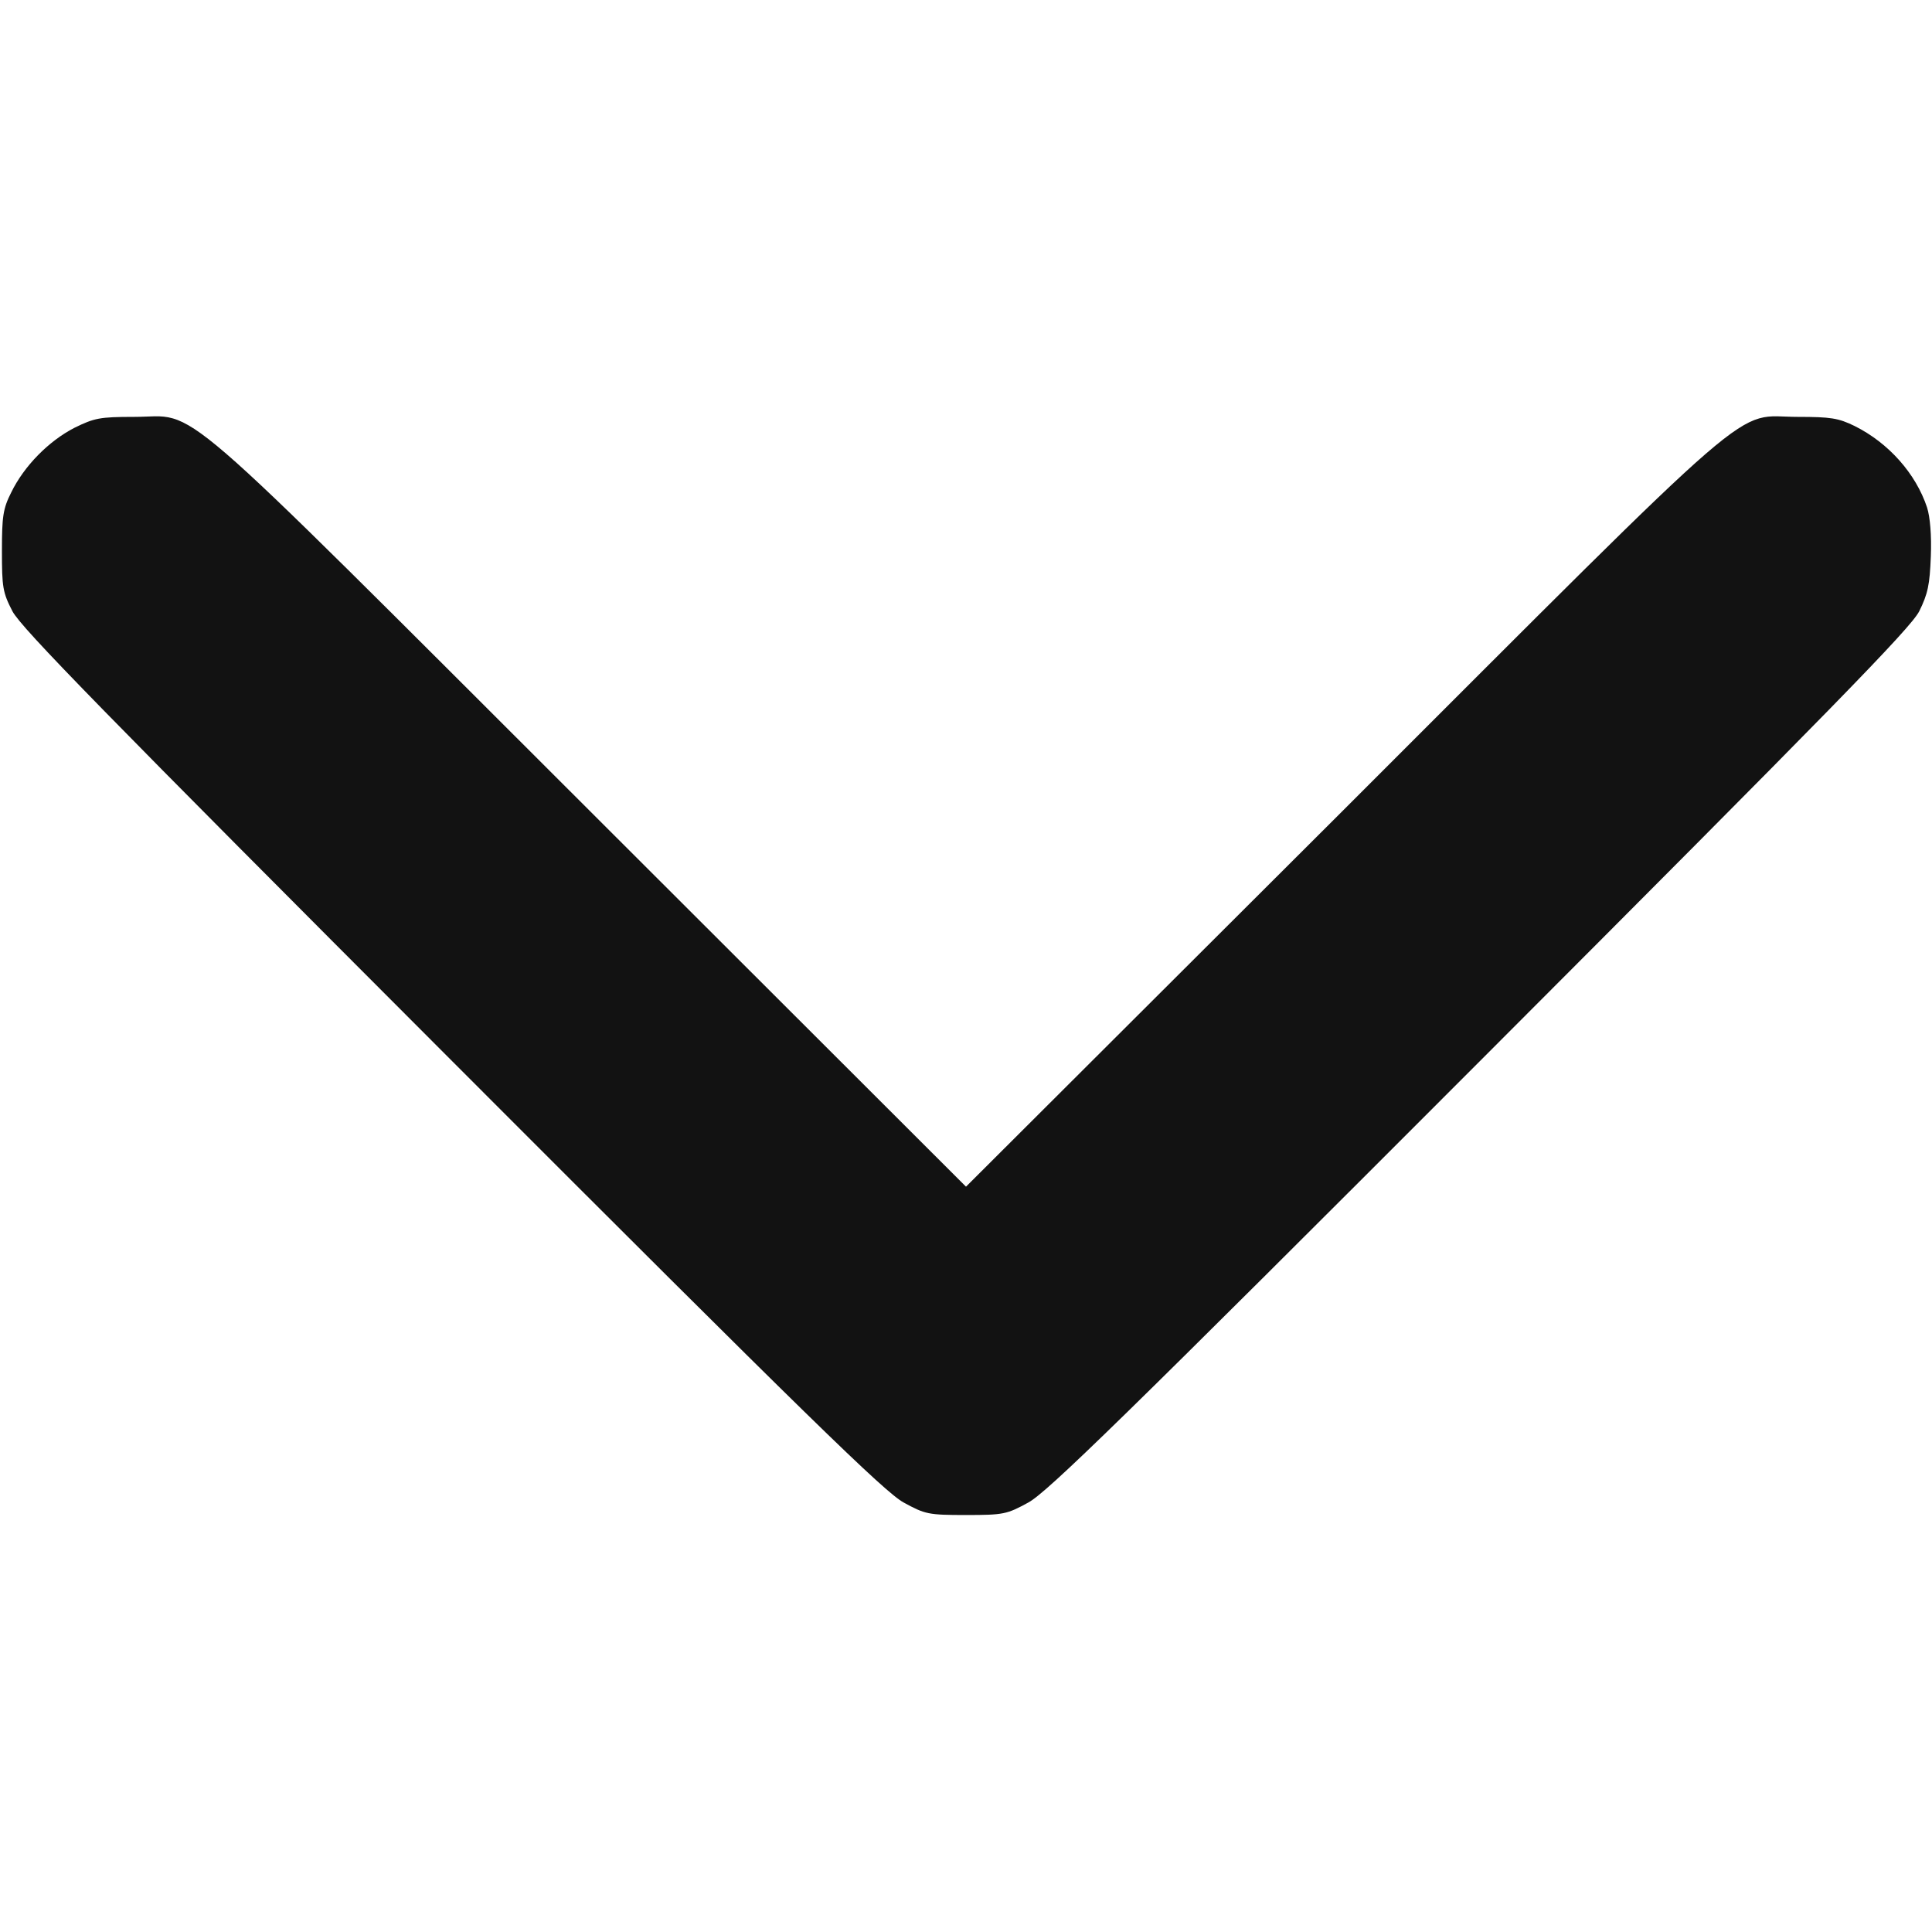 <svg width="18" height="18" viewBox="0 0 18 18" fill="none" xmlns="http://www.w3.org/2000/svg">
<path d="M17.954 4.728C17.849 4.412 17.596 4.127 17.279 3.969C17.128 3.895 17.054 3.884 16.752 3.884C16.137 3.884 16.488 3.578 12.509 7.555L9 11.056L5.495 7.555C1.512 3.578 1.863 3.884 1.248 3.884C0.928 3.884 0.879 3.895 0.693 3.986C0.454 4.109 0.225 4.341 0.105 4.587C0.028 4.739 0.018 4.812 0.018 5.132C0.018 5.47 0.025 5.519 0.116 5.695C0.2 5.853 0.967 6.637 4.212 9.886C7.53 13.208 8.244 13.904 8.42 13.999C8.62 14.108 8.648 14.115 9 14.115C9.352 14.115 9.38 14.108 9.58 13.999C9.756 13.904 10.47 13.208 13.788 9.886C17.086 6.584 17.8 5.853 17.881 5.695C17.961 5.533 17.979 5.449 17.989 5.185C17.997 4.988 17.982 4.816 17.954 4.728Z" fill="#121212"/>
</svg>
